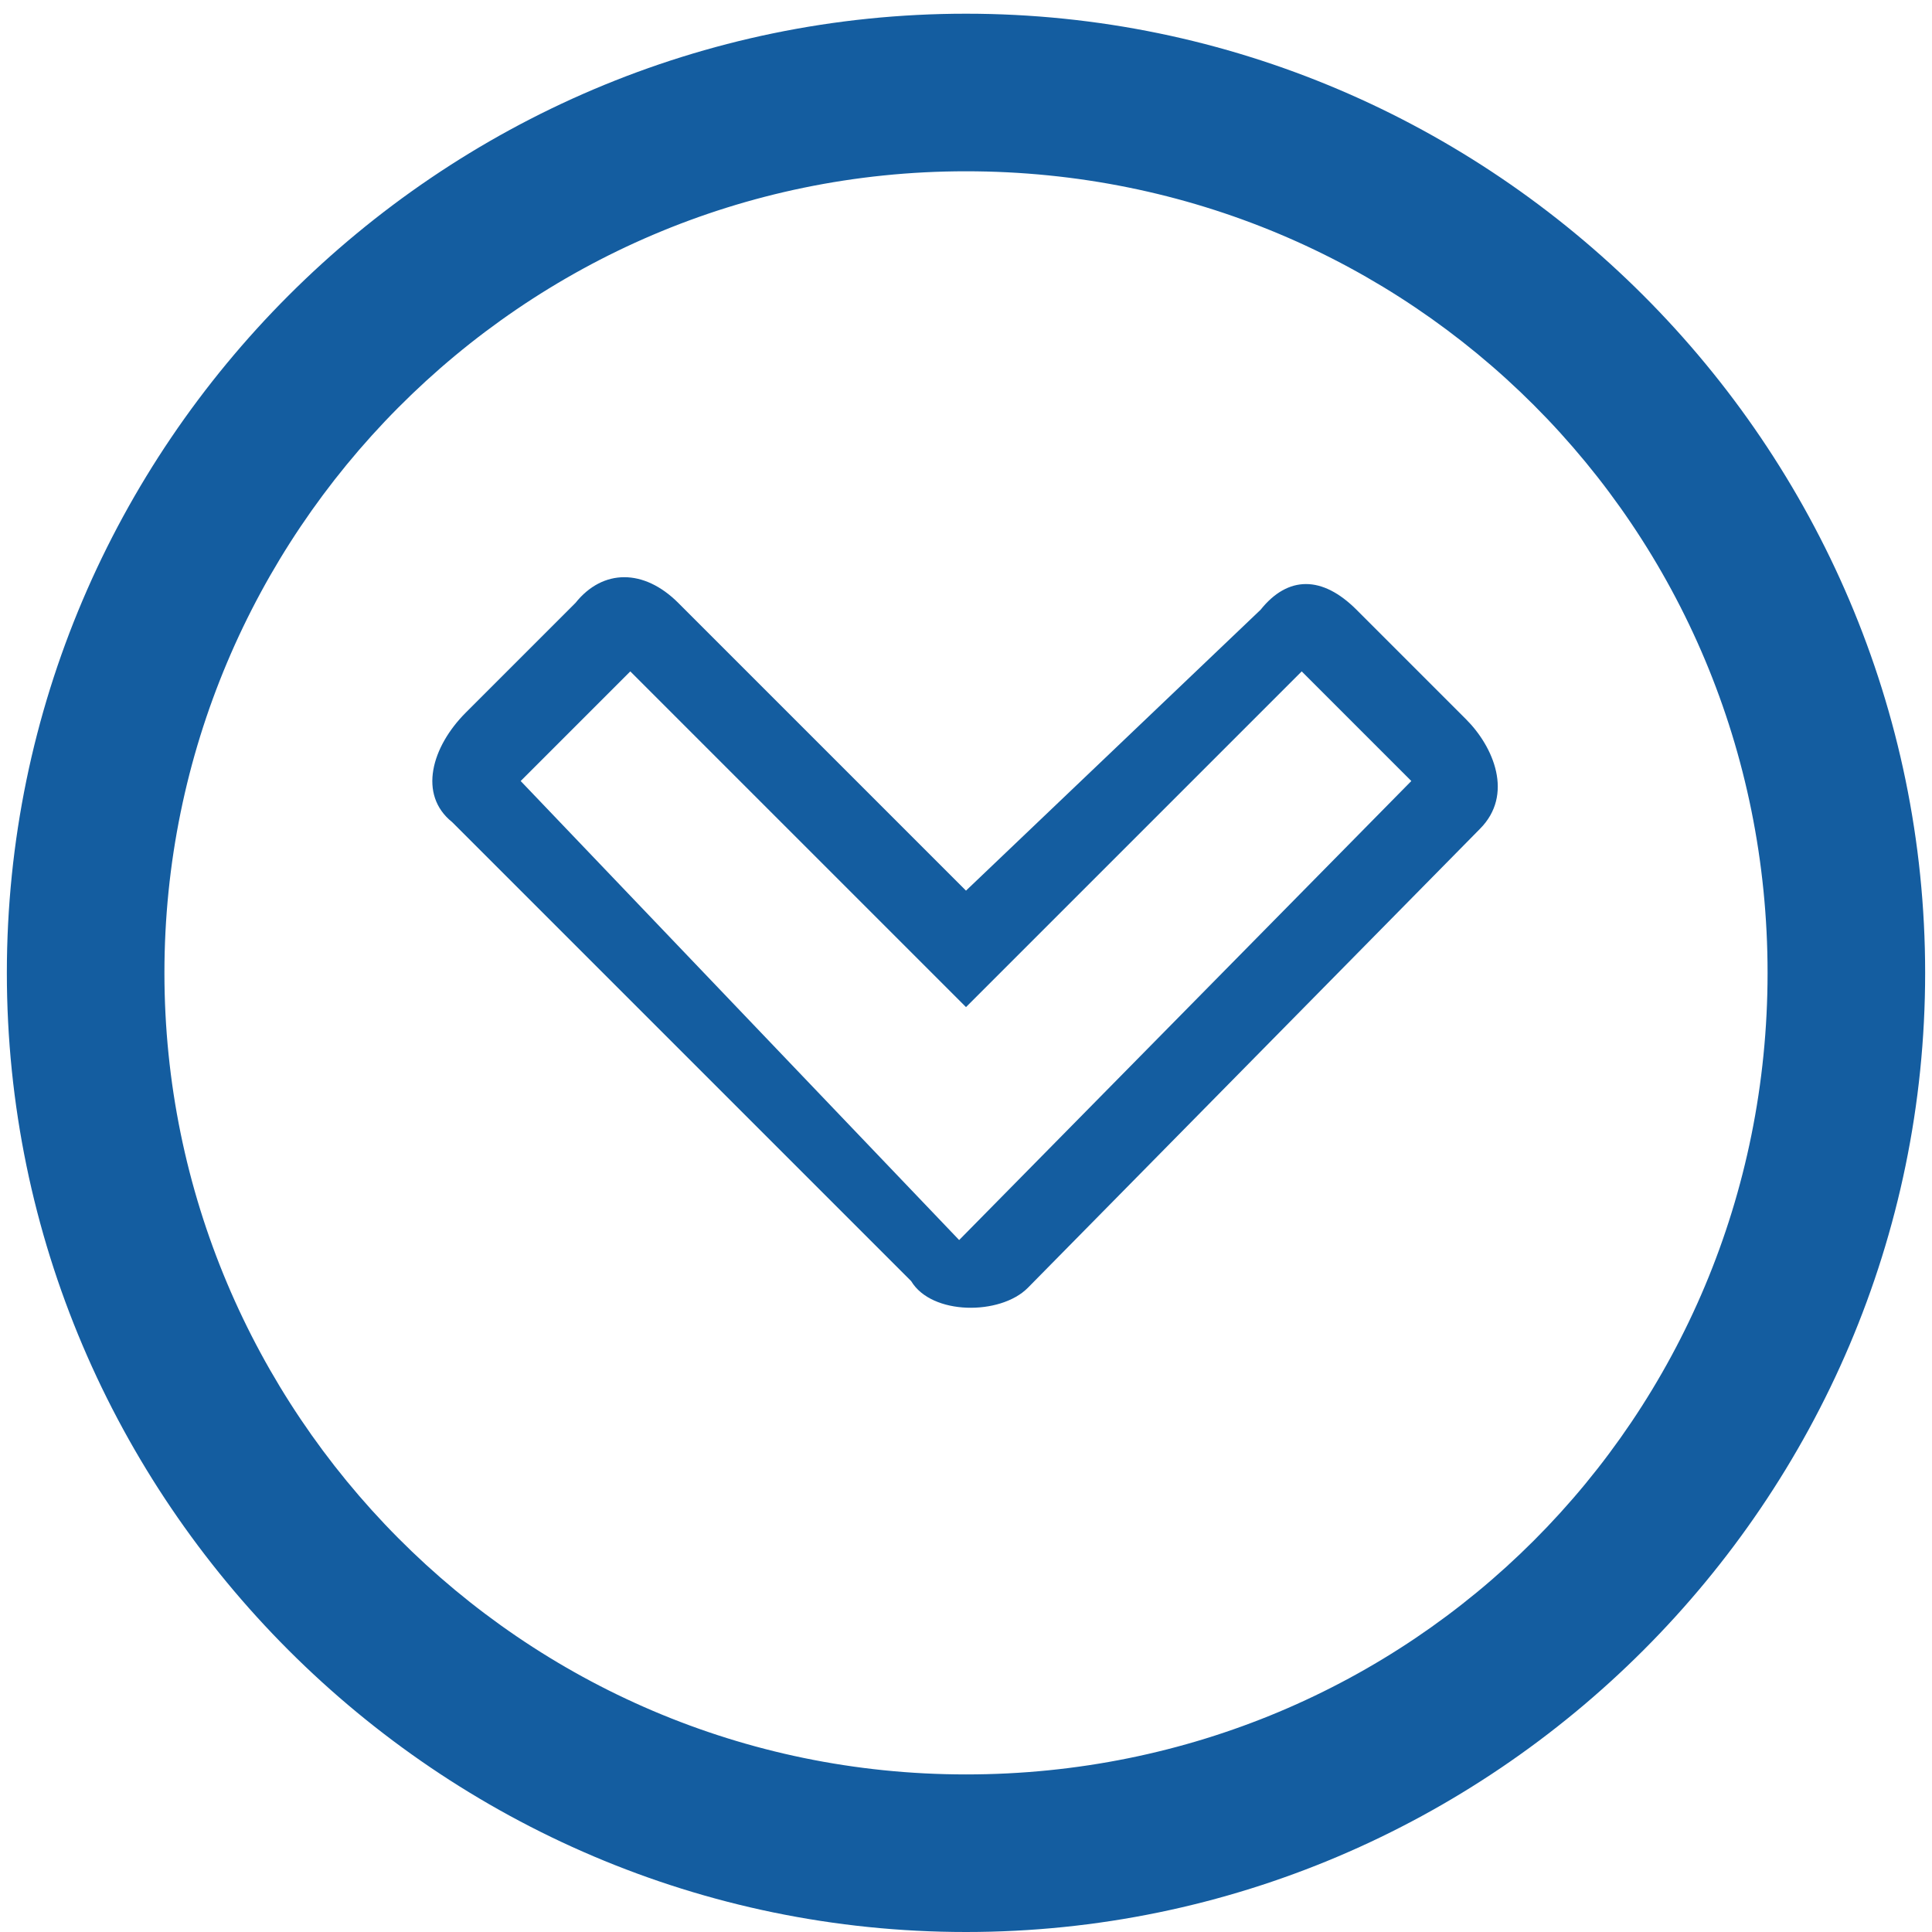 <?xml version="1.0" encoding="utf-8"?>
<!-- Generator: Adobe Illustrator 23.0.2, SVG Export Plug-In . SVG Version: 6.00 Build 0)  -->
<svg version="1.1" id="Layer_1" xmlns="http://www.w3.org/2000/svg" xmlns:xlink="http://www.w3.org/1999/xlink" x="0px" y="0px"
	 viewBox="0 0 28.2 28.2" style="enable-background:new 0 0 28.2 28.2;" xml:space="preserve">
<style type="text/css">
	.st0{fill:#145DA0;}
</style>
<path class="st0" d="M28.1,14.2c0-7.7-6.3-14-14-14s-14,6.3-14,14s6.3,14,14,14S28.1,21.9,28.1,14.2z M2.4,14.2
	c0-6.4,5.2-11.7,11.7-11.7s11.7,5.2,11.7,11.7s-5.2,11.7-11.7,11.7S2.4,20.6,2.4,14.2z"/>
<path class="st0" d="M15,18.8l6.6-6.7c0.5-0.5,0.2-1.2-0.2-1.6l-1.6-1.6c-0.5-0.5-1-0.5-1.4,0L14.1,13L9.9,8.8
	c-0.5-0.5-1.1-0.5-1.5,0l-1.6,1.6c-0.5,0.5-0.7,1.2-0.2,1.6l6.7,6.7C13.6,19.2,14.6,19.2,15,18.8z M7.6,11.4l1.6-1.6l4.9,4.9L19,9.8
	l1.6,1.6L14,18.1L7.6,11.4z"/>
</svg>
